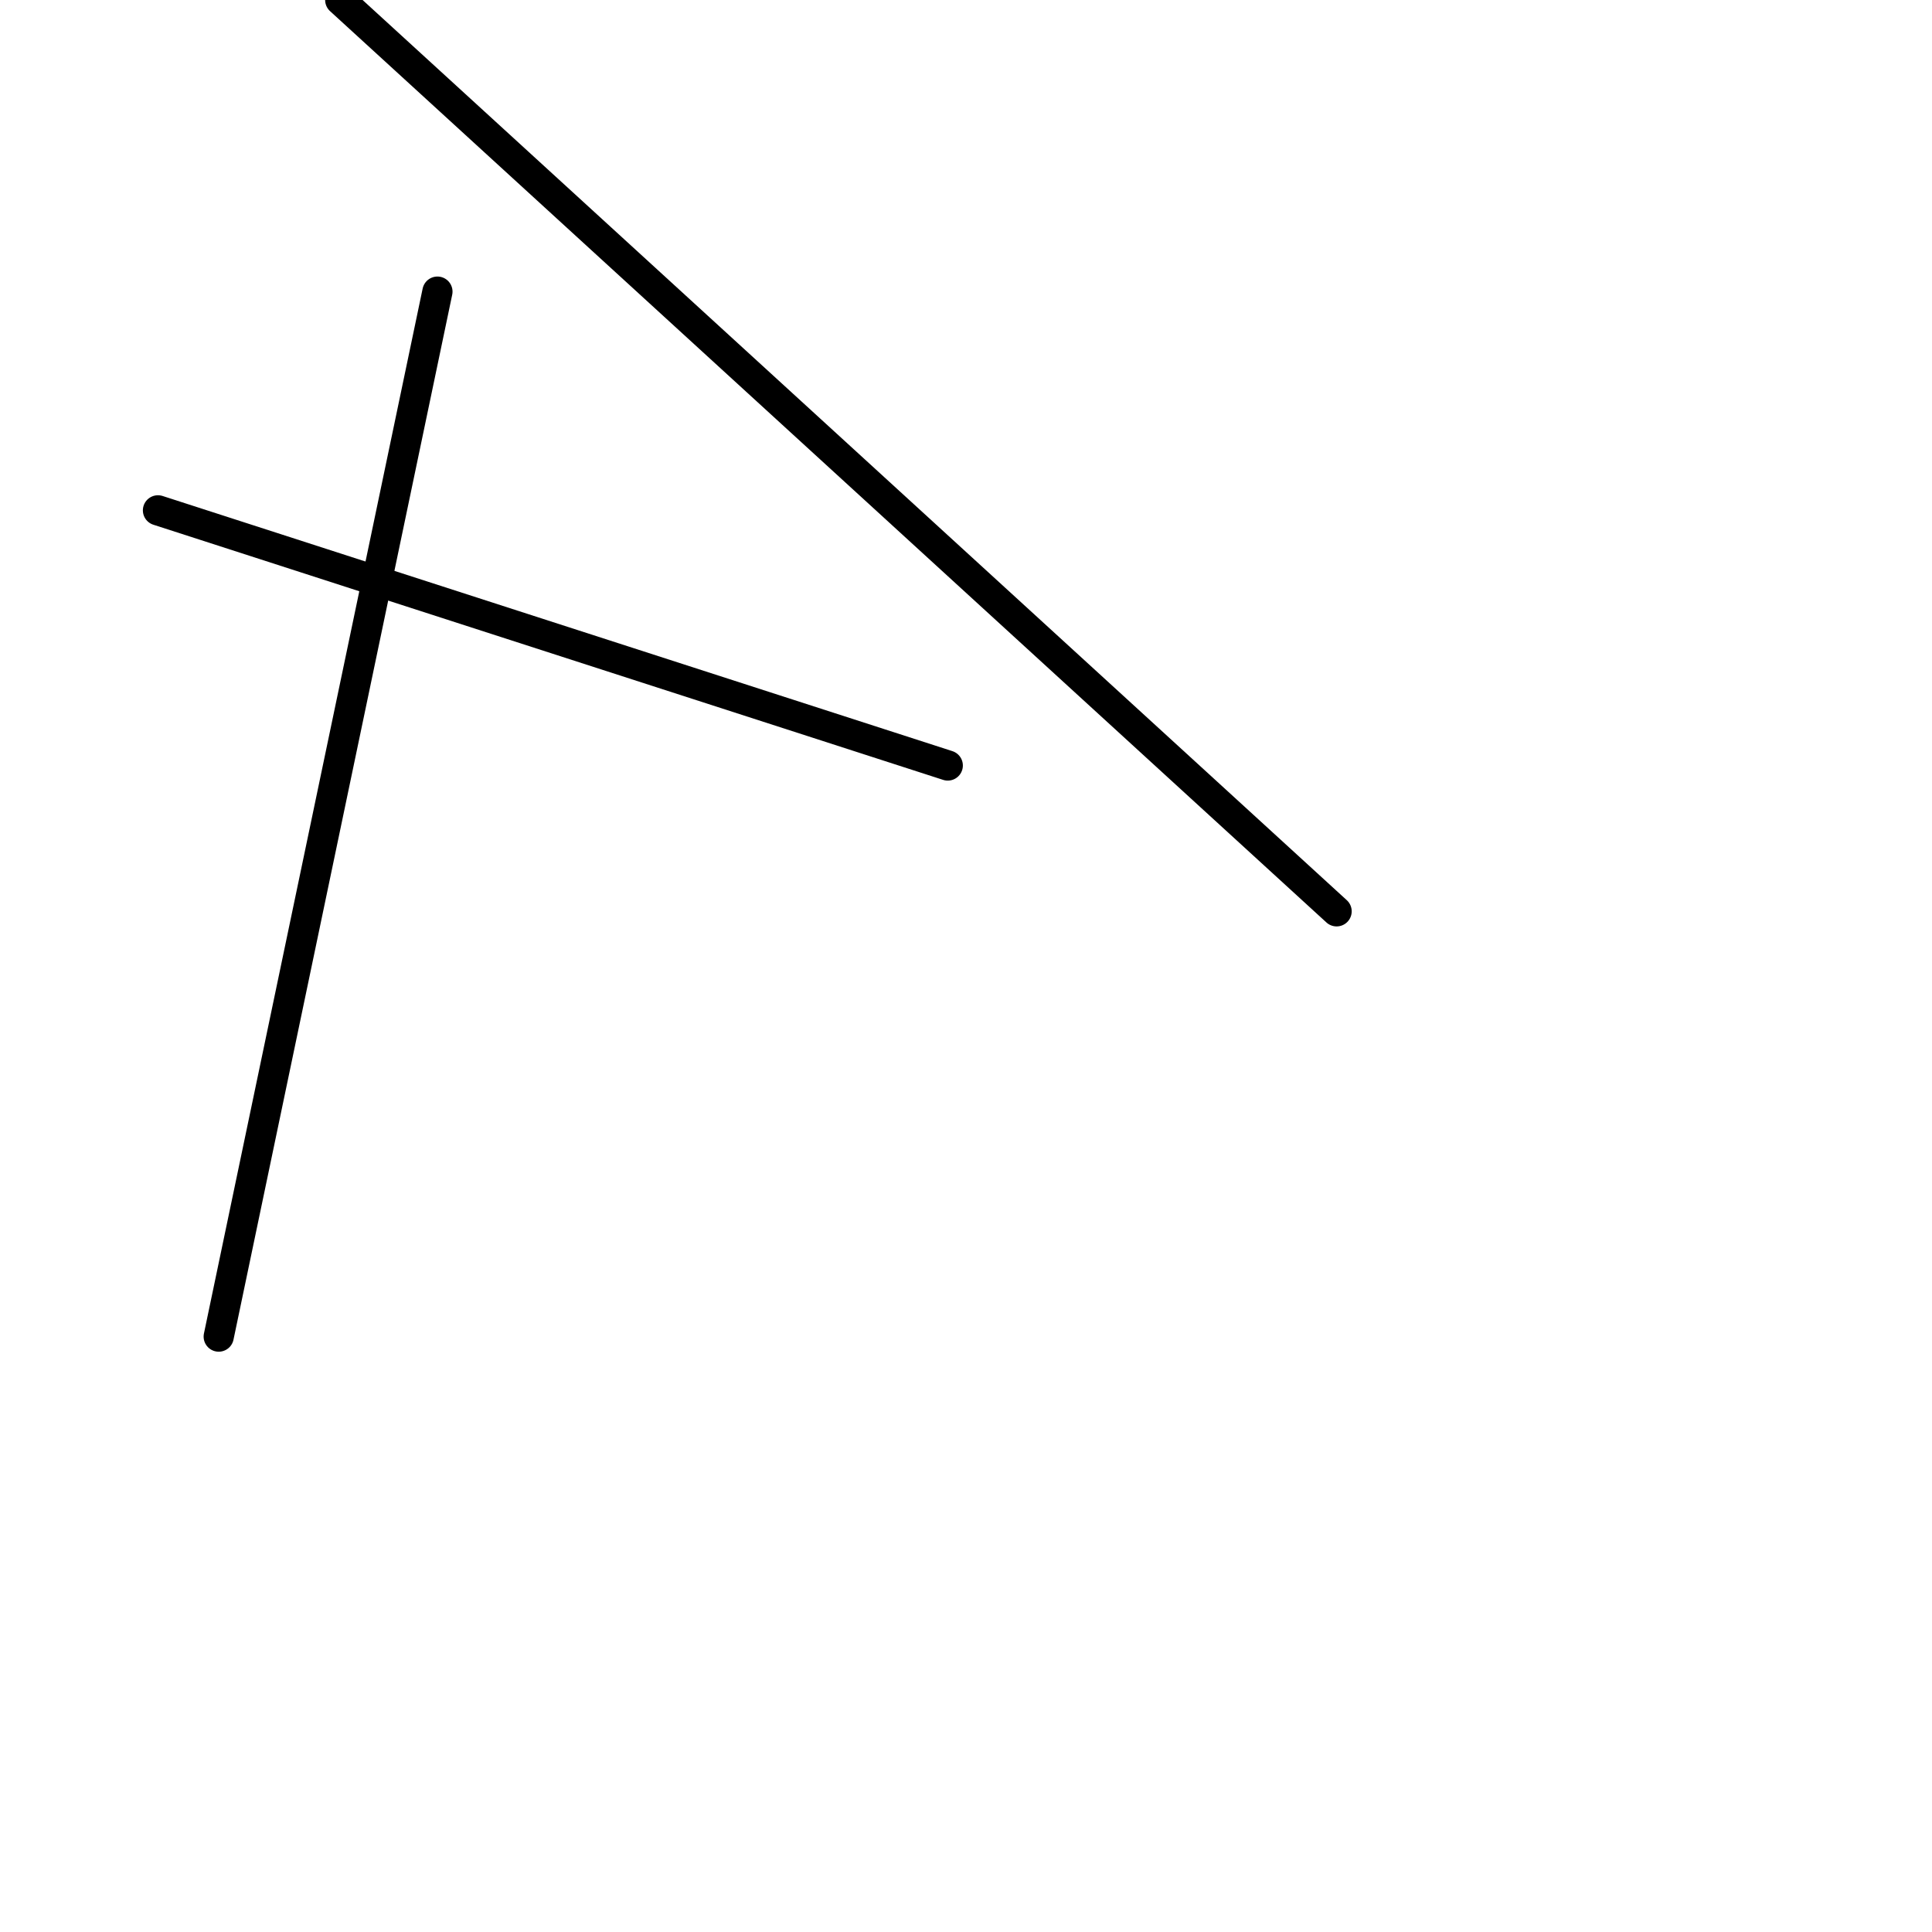 <?xml version="1.0" encoding="utf-8" ?>
<svg baseProfile="full" height="256" version="1.1" width="256" xmlns="http://www.w3.org/2000/svg" xmlns:ev="http://www.w3.org/2001/xml-events" xmlns:xlink="http://www.w3.org/1999/xlink"><defs /><polyline fill="none" points="177.107,120.755 45.082,0.0" stroke="black" stroke-linecap="round" stroke-width="4" /><polyline fill="none" points="57.962,38.642 28.981,177.107" stroke="black" stroke-linecap="round" stroke-width="4" /><polyline fill="none" points="125.585,101.434 20.931,67.623" stroke="black" stroke-linecap="round" stroke-width="4" /></svg>